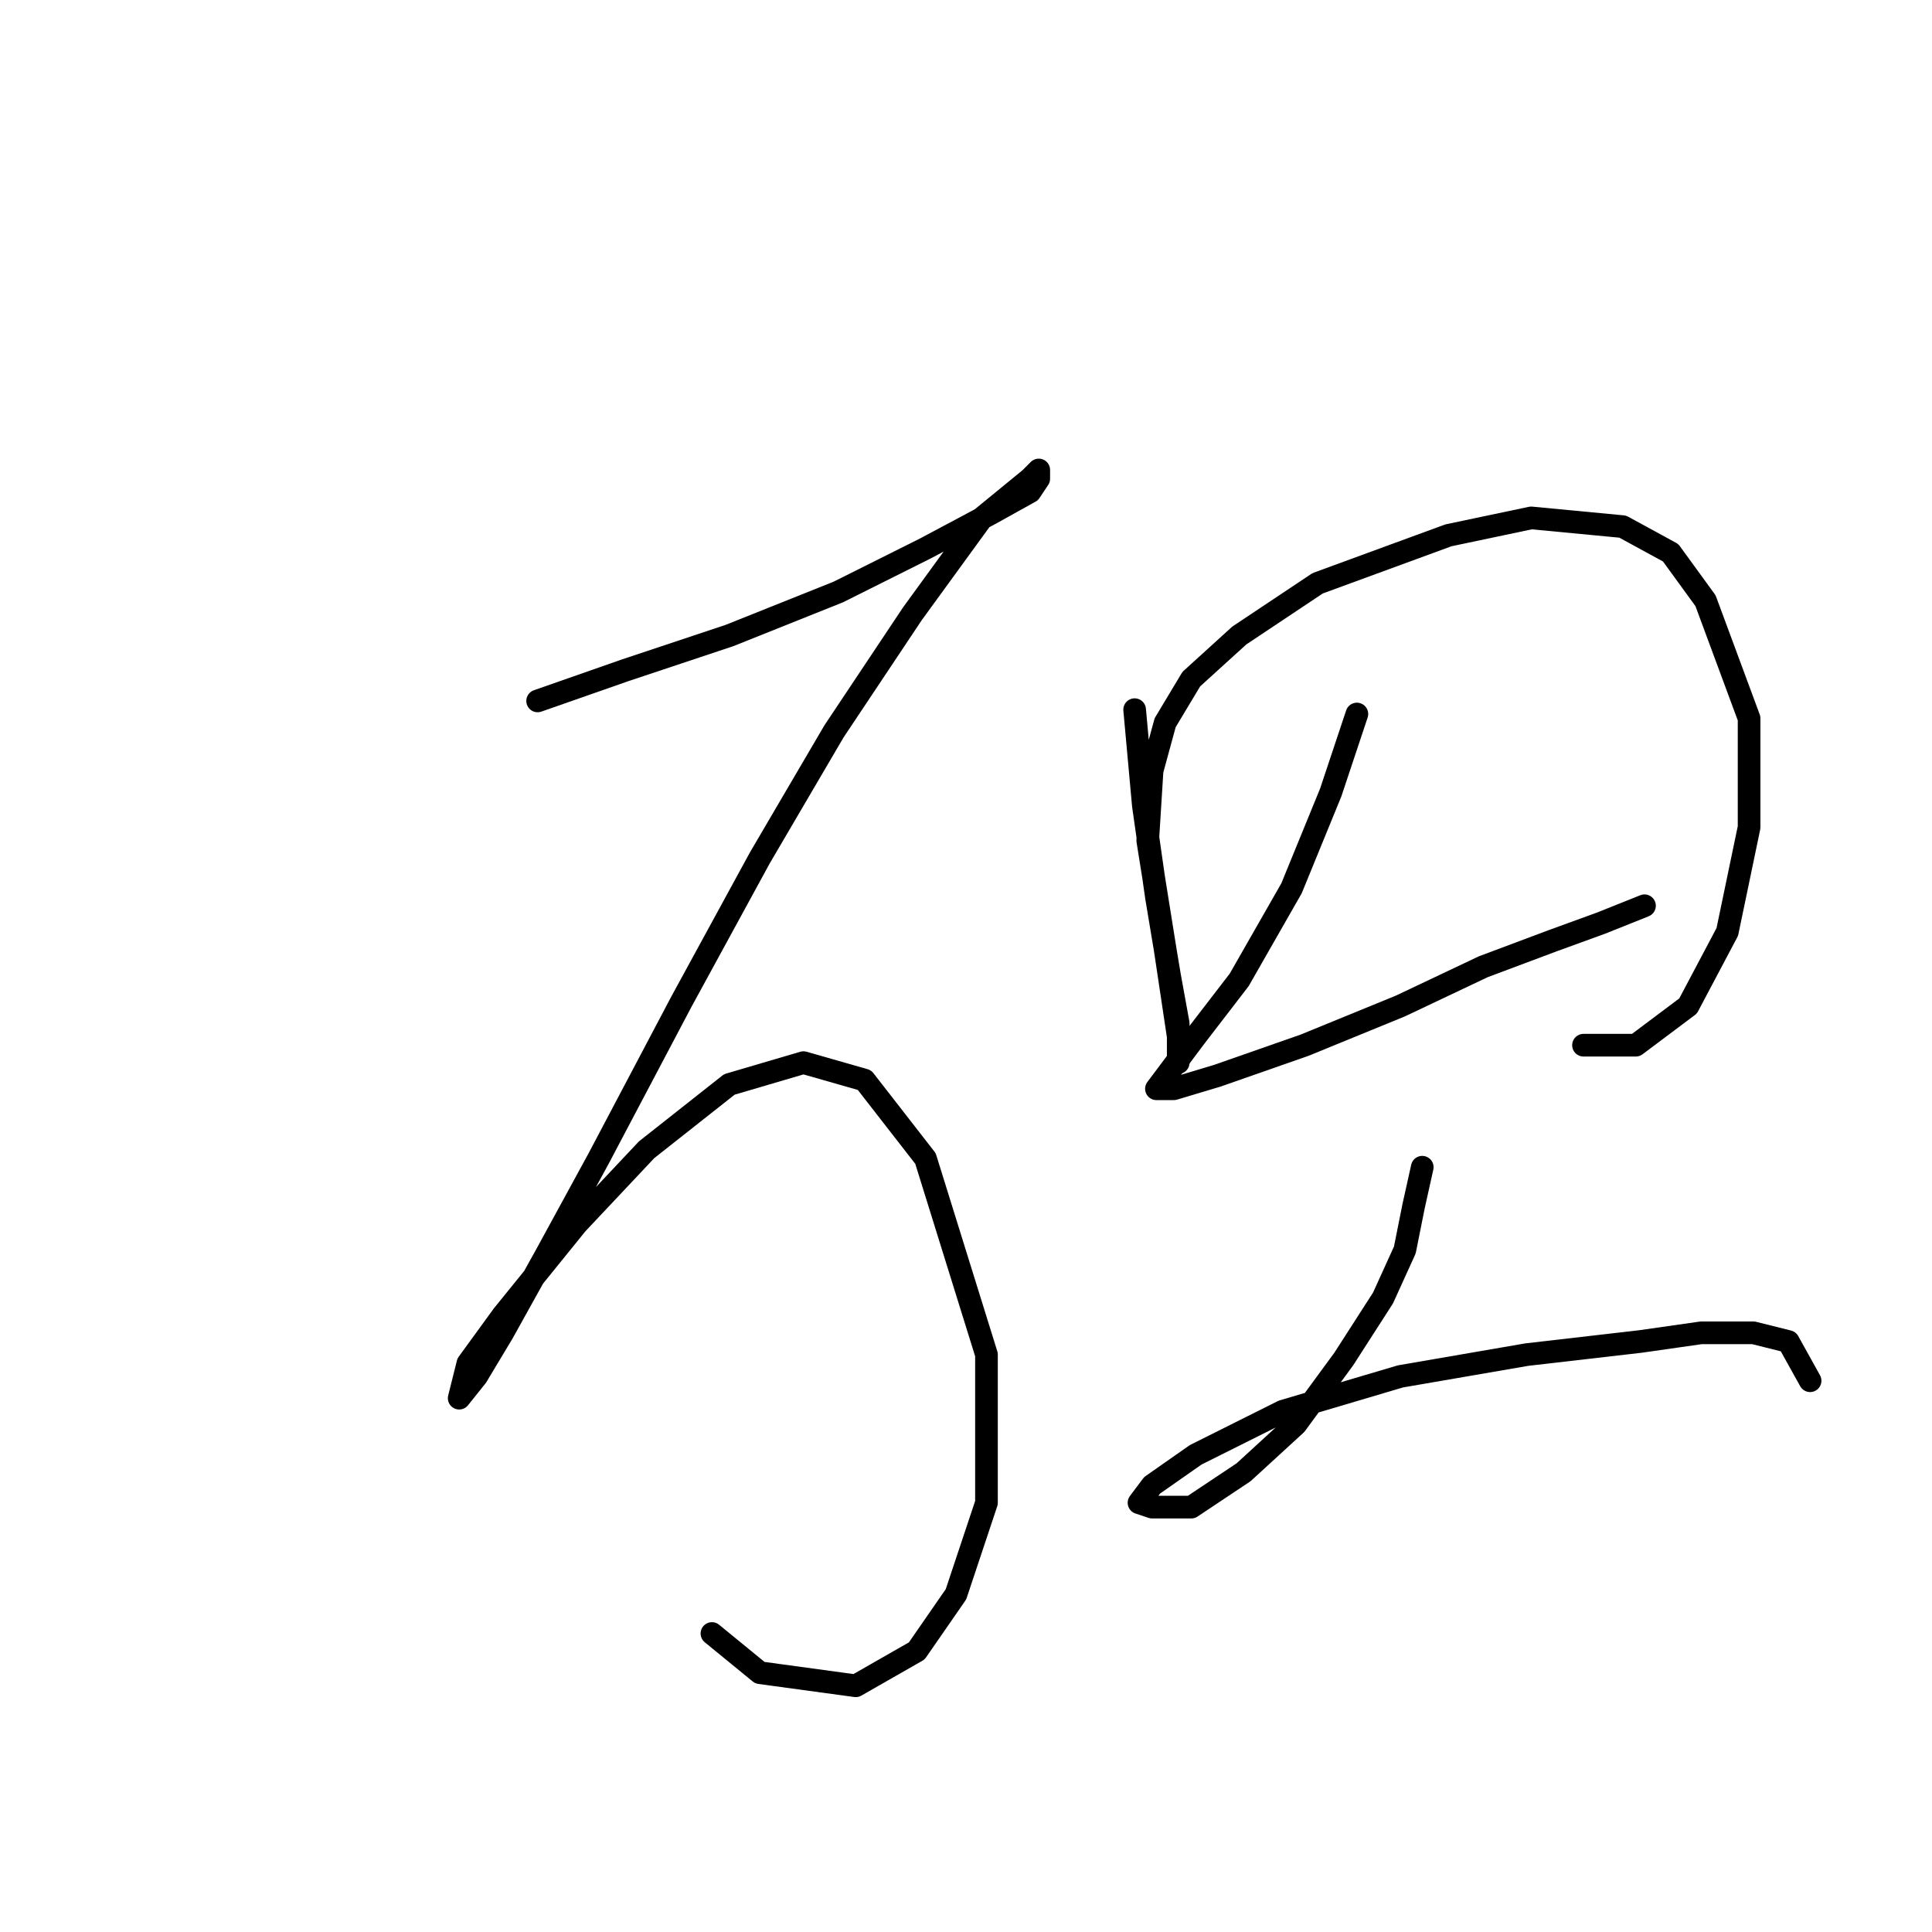 <?xml version="1.0" standalone="no"?>
    <svg width="256" height="256" xmlns="http://www.w3.org/2000/svg" version="1.1">
    <polyline stroke="black" stroke-width="3" stroke-linecap="round" fill="transparent" stroke-linejoin="round" points="71.238 92.877 82.787 88.835 96.645 84.216 111.081 78.441 122.629 72.667 131.291 68.048 136.488 65.161 137.642 63.428 137.642 62.273 136.488 63.428 130.136 68.625 120.897 81.329 110.503 96.919 100.687 113.665 90.293 132.72 79.322 153.507 72.393 166.211 66.619 176.605 63.154 182.379 60.844 185.266 60.844 185.266 61.999 180.647 66.619 174.295 76.435 162.169 85.674 152.352 96.645 143.691 106.461 140.804 114.545 143.114 122.629 153.507 130.713 179.492 130.713 199.124 126.671 211.25 121.474 218.757 113.39 223.376 100.687 221.644 94.335 216.447 94.335 216.447 " />
        <polyline stroke="black" stroke-width="3" stroke-linecap="round" fill="transparent" stroke-linejoin="round" points="150.346 94.032 151.501 106.736 153.233 118.862 154.965 129.255 156.12 135.607 156.12 139.649 156.12 140.804 156.12 137.339 154.388 125.791 152.078 111.355 152.656 102.116 154.388 95.764 157.852 89.99 164.204 84.216 174.598 77.287 191.921 70.935 202.892 68.625 215.018 69.78 221.37 73.245 225.989 79.596 231.763 95.187 231.763 109.623 228.876 123.481 223.679 133.297 216.75 138.494 209.821 138.494 209.821 138.494 " />
        <polyline stroke="black" stroke-width="3" stroke-linecap="round" fill="transparent" stroke-linejoin="round" points="179.795 94.609 176.33 105.003 171.133 117.707 164.204 129.833 158.43 137.339 154.965 141.959 153.233 144.268 155.543 144.268 161.317 142.536 172.866 138.494 185.569 133.297 196.54 128.1 205.779 124.636 212.131 122.326 217.905 120.016 217.905 120.016 " />
        <polyline stroke="black" stroke-width="3" stroke-linecap="round" fill="transparent" stroke-linejoin="round" points="188.456 154.662 187.301 159.859 186.147 165.633 183.259 171.985 178.062 180.069 171.711 188.731 164.782 195.082 157.852 199.702 152.656 199.702 150.923 199.124 152.656 196.815 158.43 192.773 169.979 186.998 185.569 182.379 202.315 179.492 217.328 177.759 225.412 176.605 232.341 176.605 236.96 177.759 239.848 182.956 239.848 182.956 " />
        </svg>